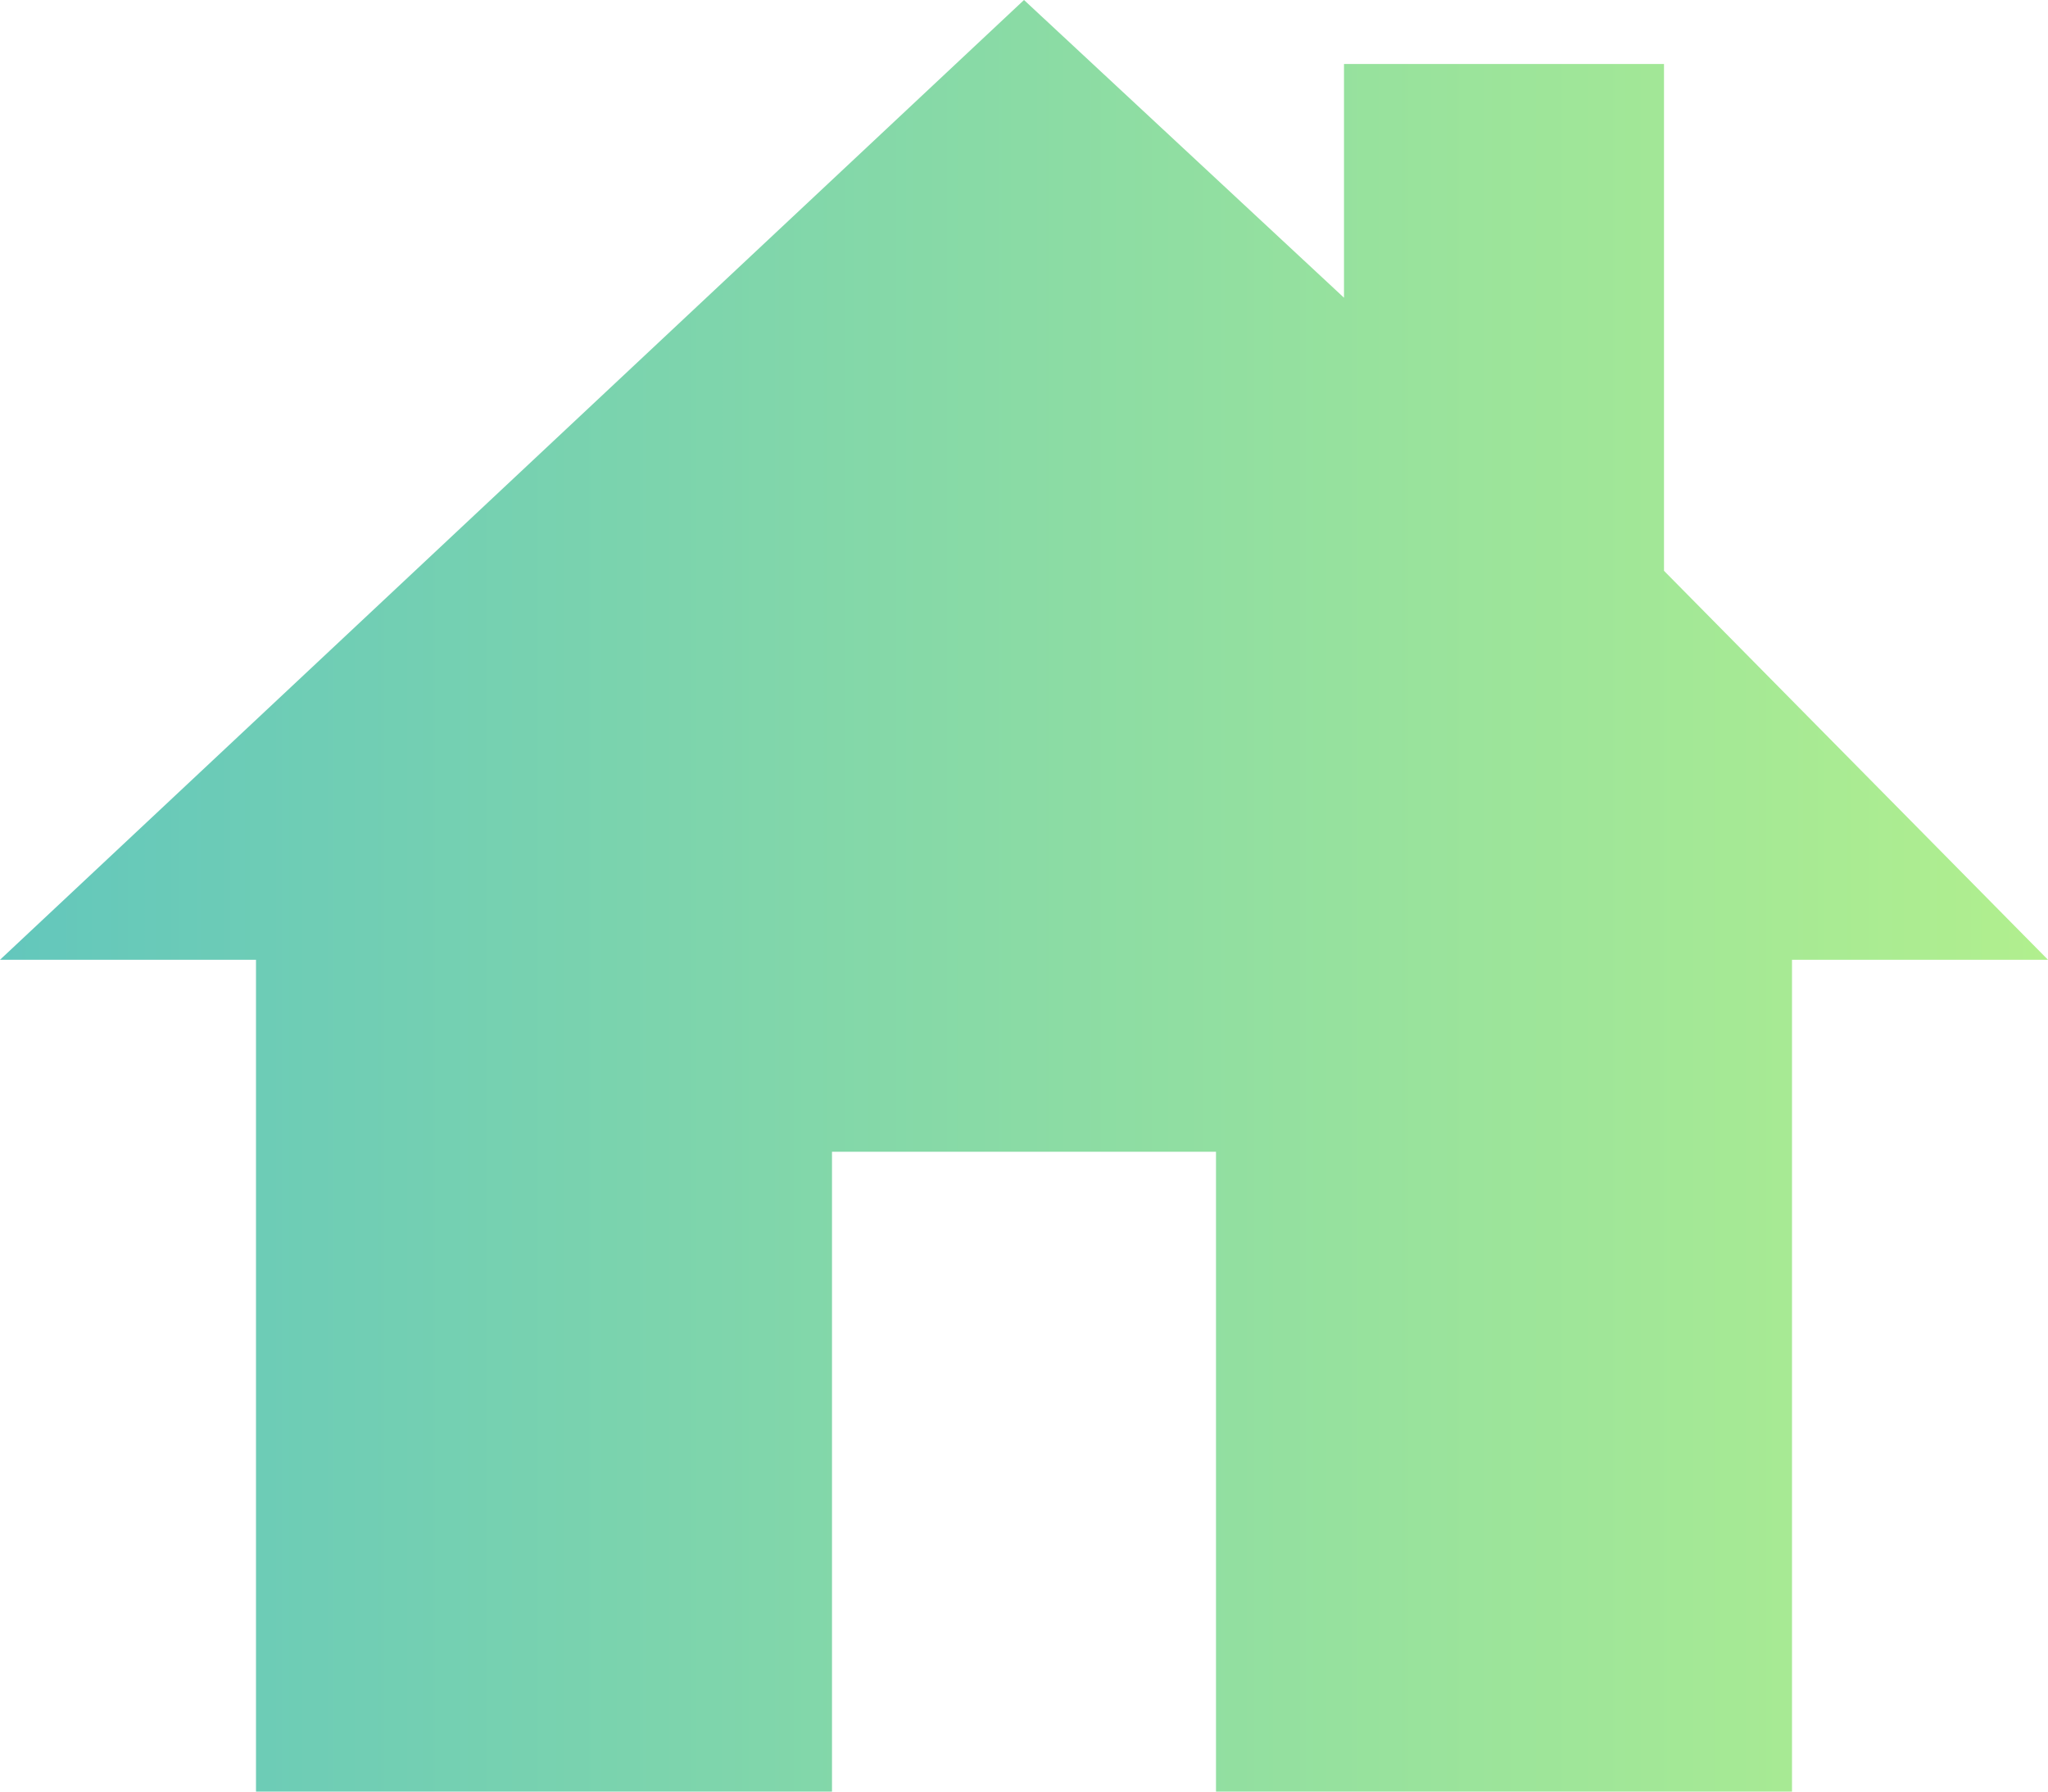 <svg width="32" height="28" viewBox="0 0 32 28" fill="none" xmlns="http://www.w3.org/2000/svg">
<path d="M26 8.921V1H21V4.653L16 0L0 15H4V28H13V18H19V28H28V15H32L26 8.921Z" fill="url(#paint0_linear_16_1028)"/>
<defs>
<linearGradient id="paint0_linear_16_1028" x1="0" y1="14" x2="32" y2="14" gradientUnits="userSpaceOnUse">
<stop stop-color="#63C7BC"/>
<stop offset="1" stop-color="#B1EF8E"/>
</linearGradient>
</defs>
</svg>
